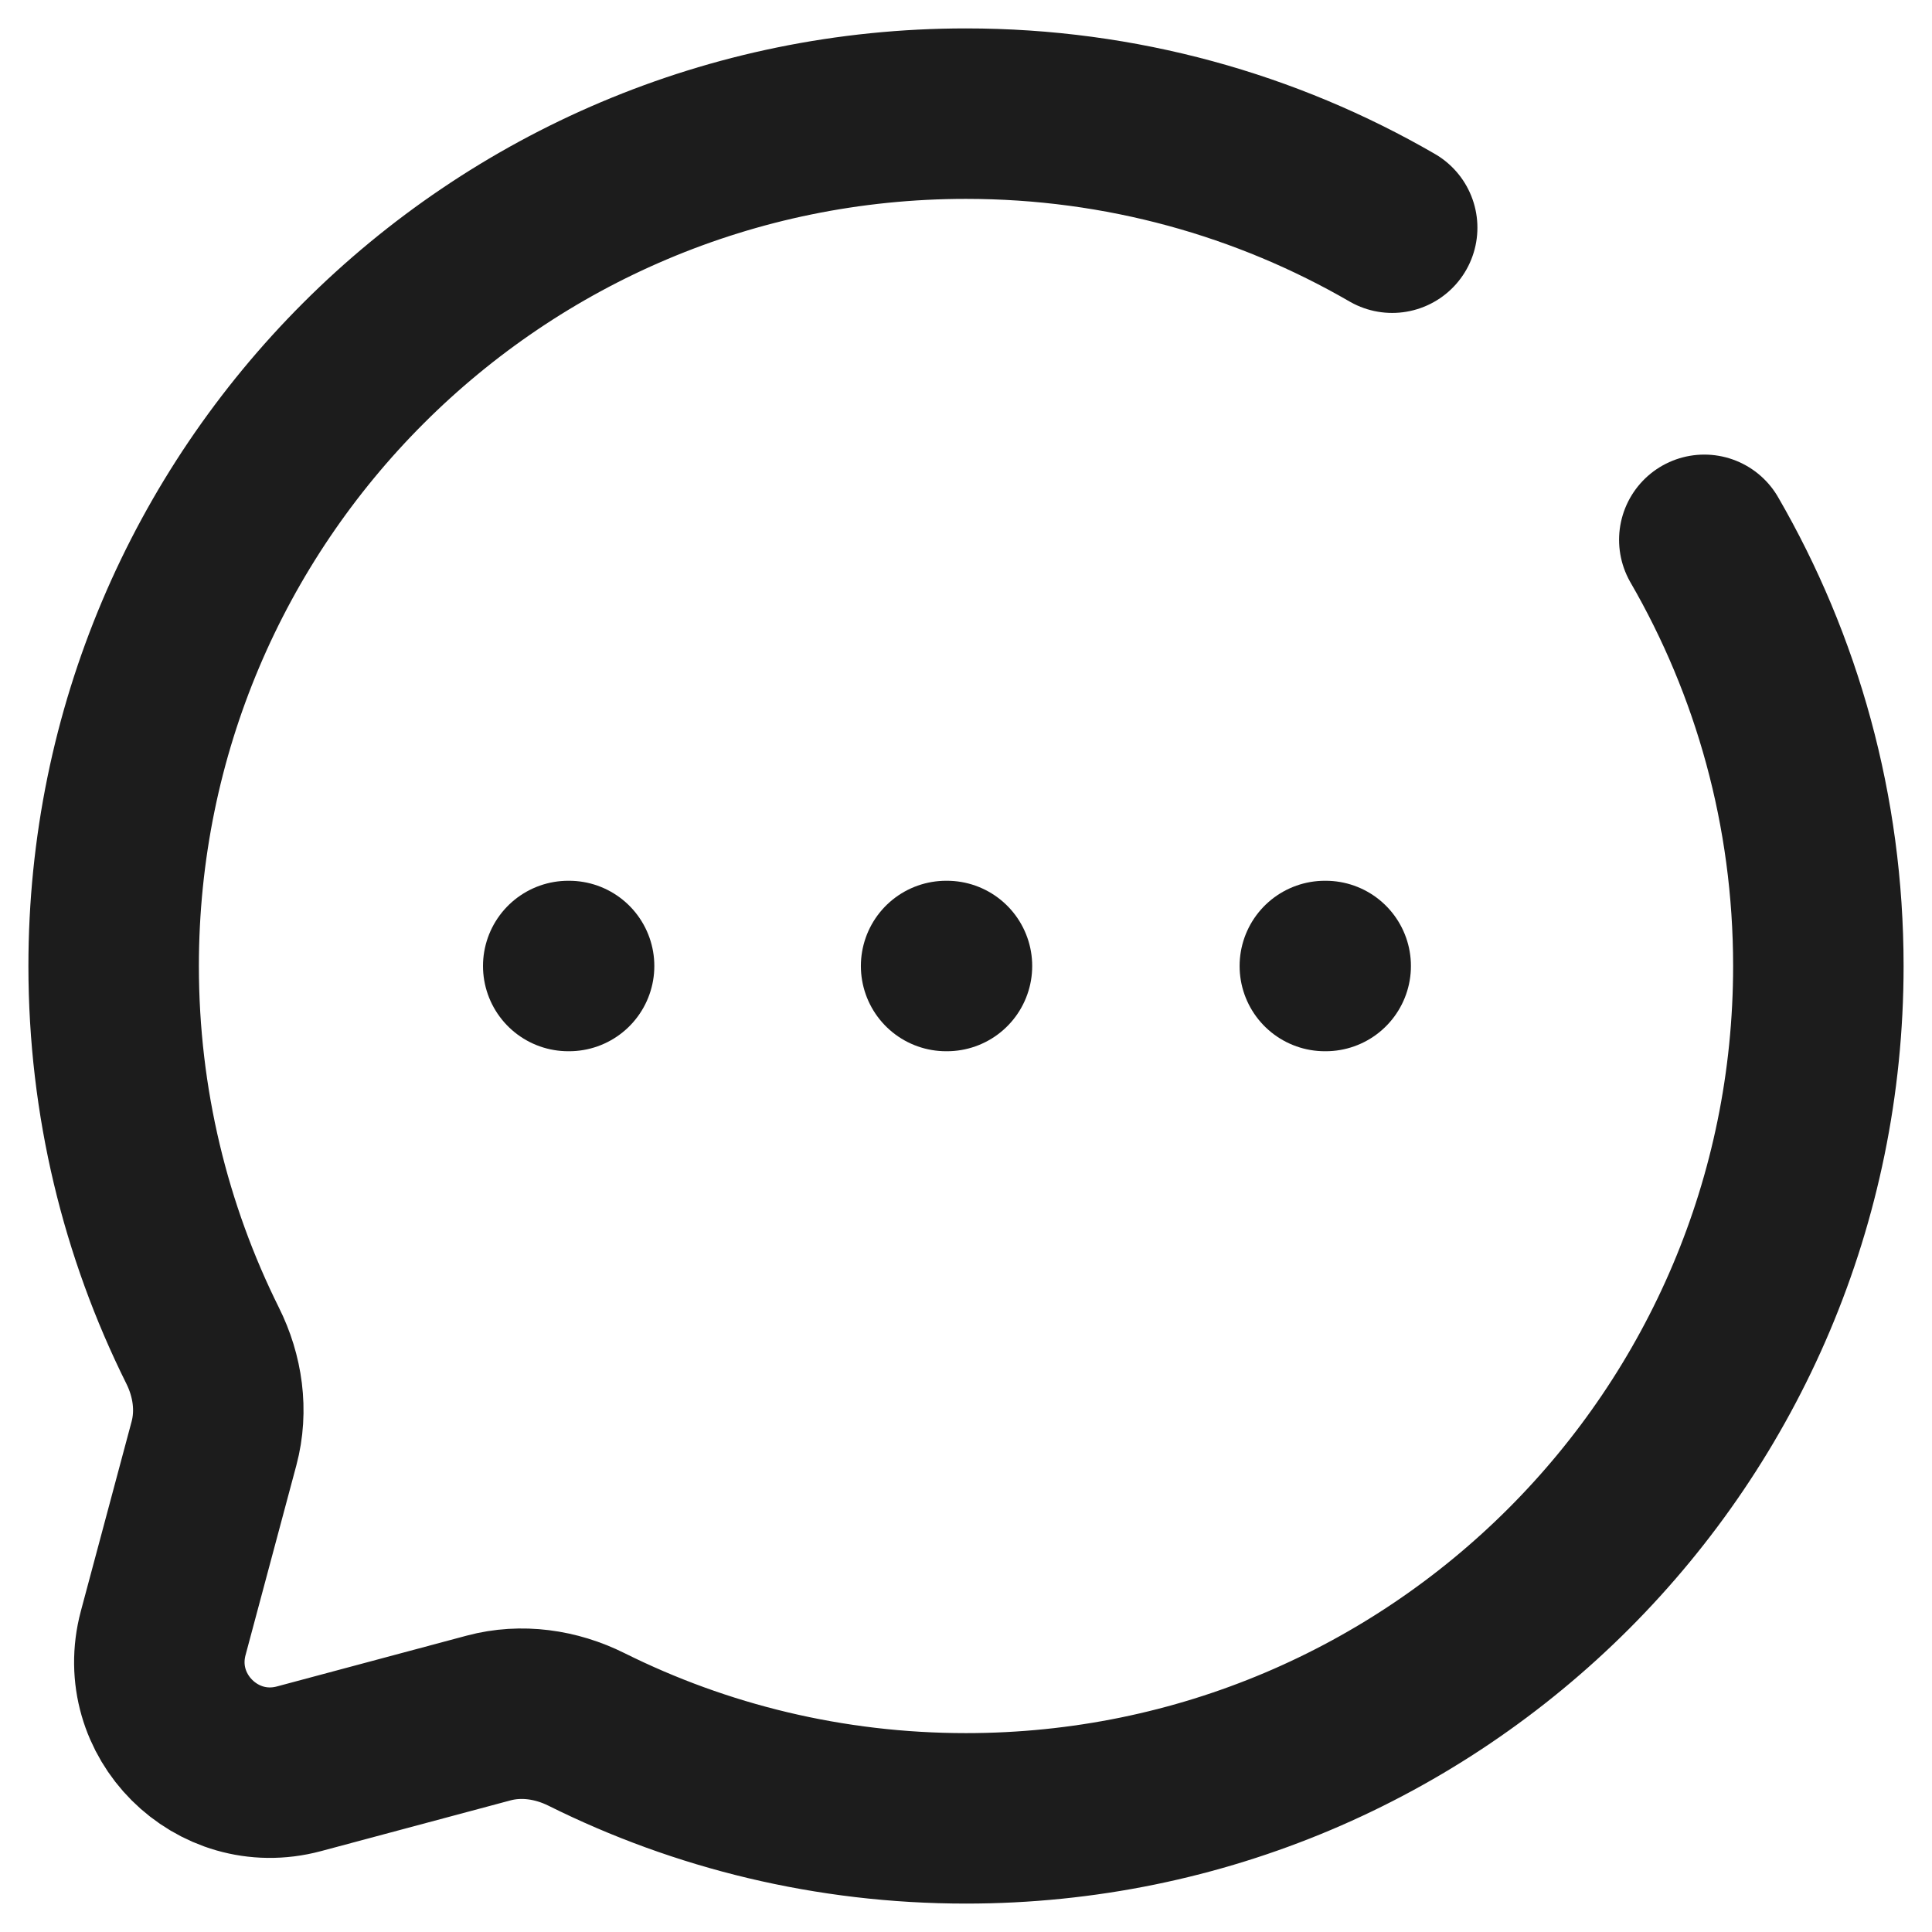 <svg width="34" height="34" viewBox="0 0 34 34" fill="none" xmlns="http://www.w3.org/2000/svg">
<g clip-path="url(#clip0_38_61)">
<path d="M24.5 4.007C22.294 2.73 19.732 2 17 2C8.716 2 2 8.716 2 17C2 19.4 2.564 21.667 3.565 23.679C3.832 24.213 3.92 24.824 3.766 25.401L2.872 28.74C2.485 30.189 3.811 31.515 5.26 31.128L8.599 30.234C9.176 30.08 9.787 30.169 10.321 30.435C12.333 31.437 14.601 32 17 32C25.284 32 32 25.284 32 17C32 14.268 31.27 11.706 29.993 9.5" stroke="#1C1C1C" stroke-width="3" stroke-linecap="round"/>
<path d="M10 17H10.015M16.65 17H16.665M23.315 17H23.33" stroke="#1C1C1C" stroke-width="3" stroke-linecap="round" stroke-linejoin="round"/>
</g>
<defs>
<clipPath id="clip0_38_61">
<rect width="34" height="34" fill="white"/>
</clipPath>
</defs>
</svg>
